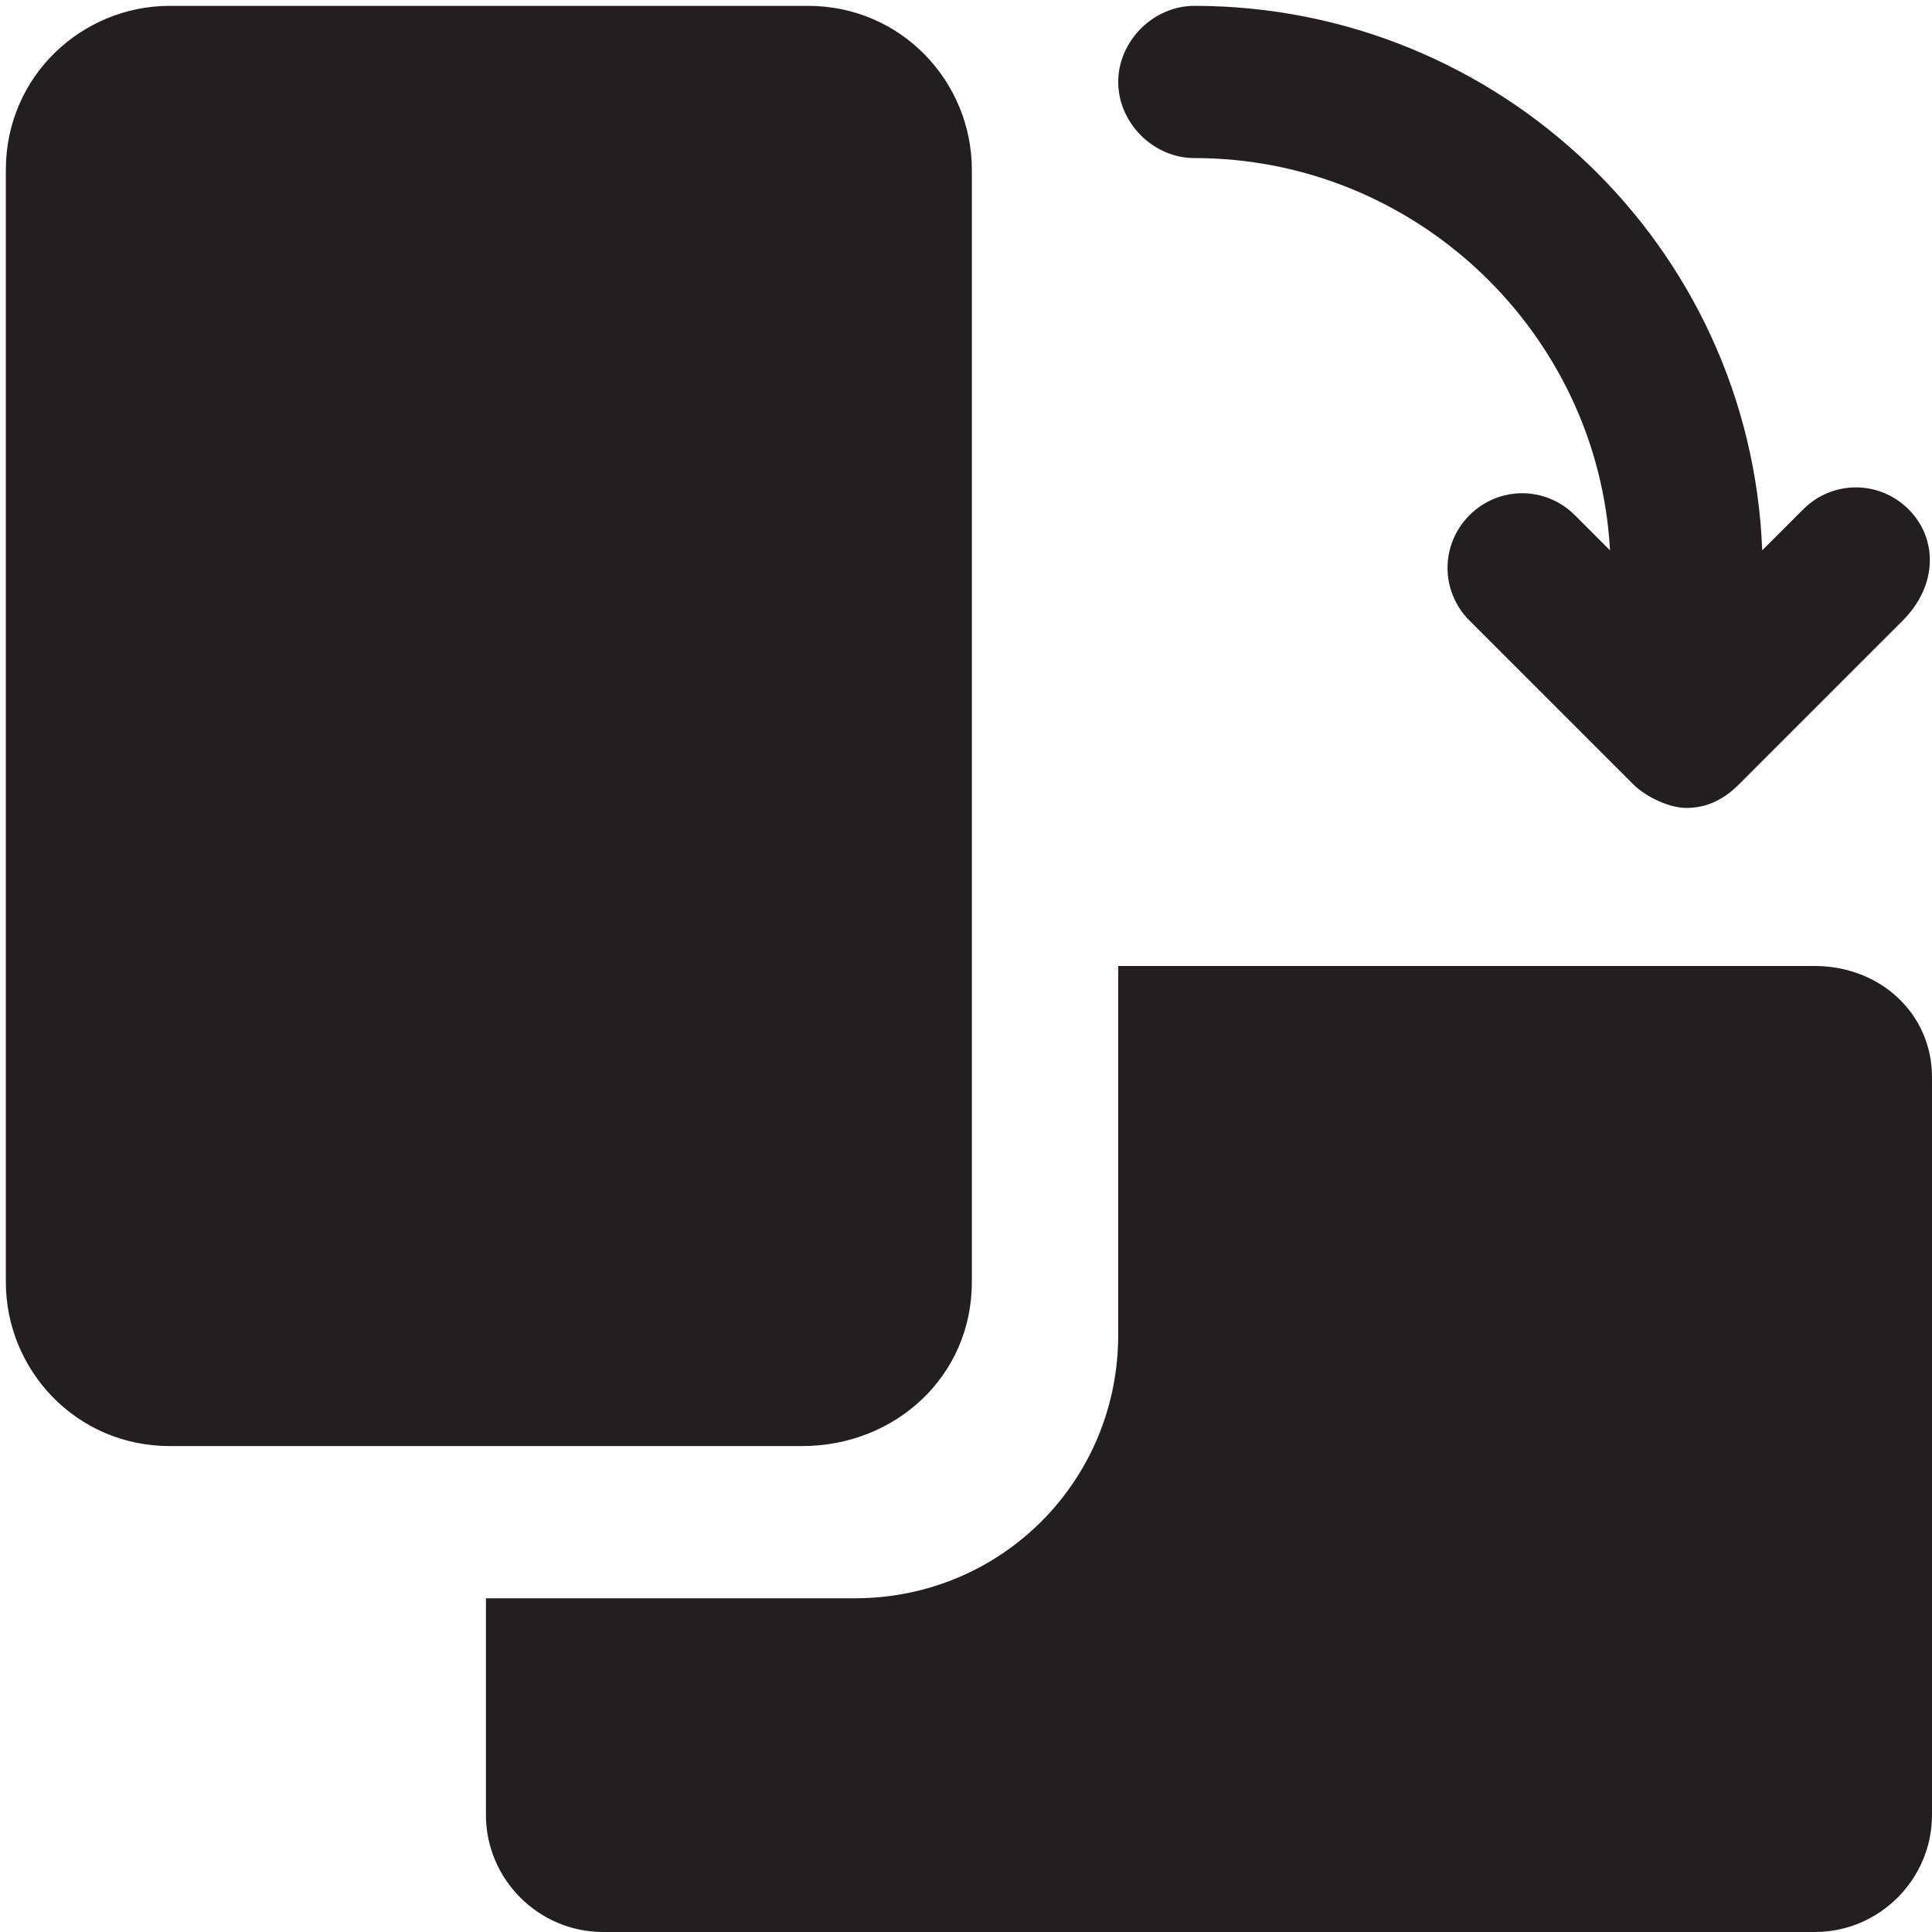 <?xml version="1.0" encoding="utf-8"?>
<!-- Generator: Adobe Illustrator 25.2.1, SVG Export Plug-In . SVG Version: 6.00 Build 0)  -->
<svg version="1.1" id="Layer_1" xmlns="http://www.w3.org/2000/svg" xmlns:xlink="http://www.w3.org/1999/xlink" x="0px" y="0px"
	 viewBox="0 0 33 33" style="enable-background:new 0 0 33 33;" xml:space="preserve">
<style type="text/css">
	.st0{fill:#231F20;}
</style>
<g>
	<path class="st0" d="M31,16.5H19.1v6.3c0,2.5-2,4.5-4.5,4.5H8.3V31c0,1.1,0.9,2,2,2H31c1.1,0,2-0.9,2-2V18.4
		C33,17.3,32.1,16.5,31,16.5z"/>
	<path class="st0" d="M13.7,24.7H2.9c-1.6,0-2.8-1.3-2.8-2.8v-19c0-1.6,1.3-2.8,2.8-2.8h10.9c1.6,0,2.8,1.3,2.8,2.8v19
		C16.6,23.5,15.3,24.7,13.7,24.7z"/>
	<path class="st0" d="M32.6,8.7c-0.5-0.5-1.3-0.5-1.8,0l-0.7,0.7c-0.2-5.2-4.5-9.3-9.7-9.3c-0.7,0-1.3,0.6-1.3,1.3s0.6,1.3,1.3,1.3
		c3.8,0,6.9,3,7.1,6.7l-0.6-0.6c-0.5-0.5-1.3-0.5-1.8,0s-0.5,1.3,0,1.8l2.8,2.8c0.2,0.2,0.6,0.4,0.9,0.4c0.3,0,0.6-0.1,0.9-0.4
		l2.8-2.8C33.1,10,33.1,9.2,32.6,8.7z"/>
</g>
</svg>
